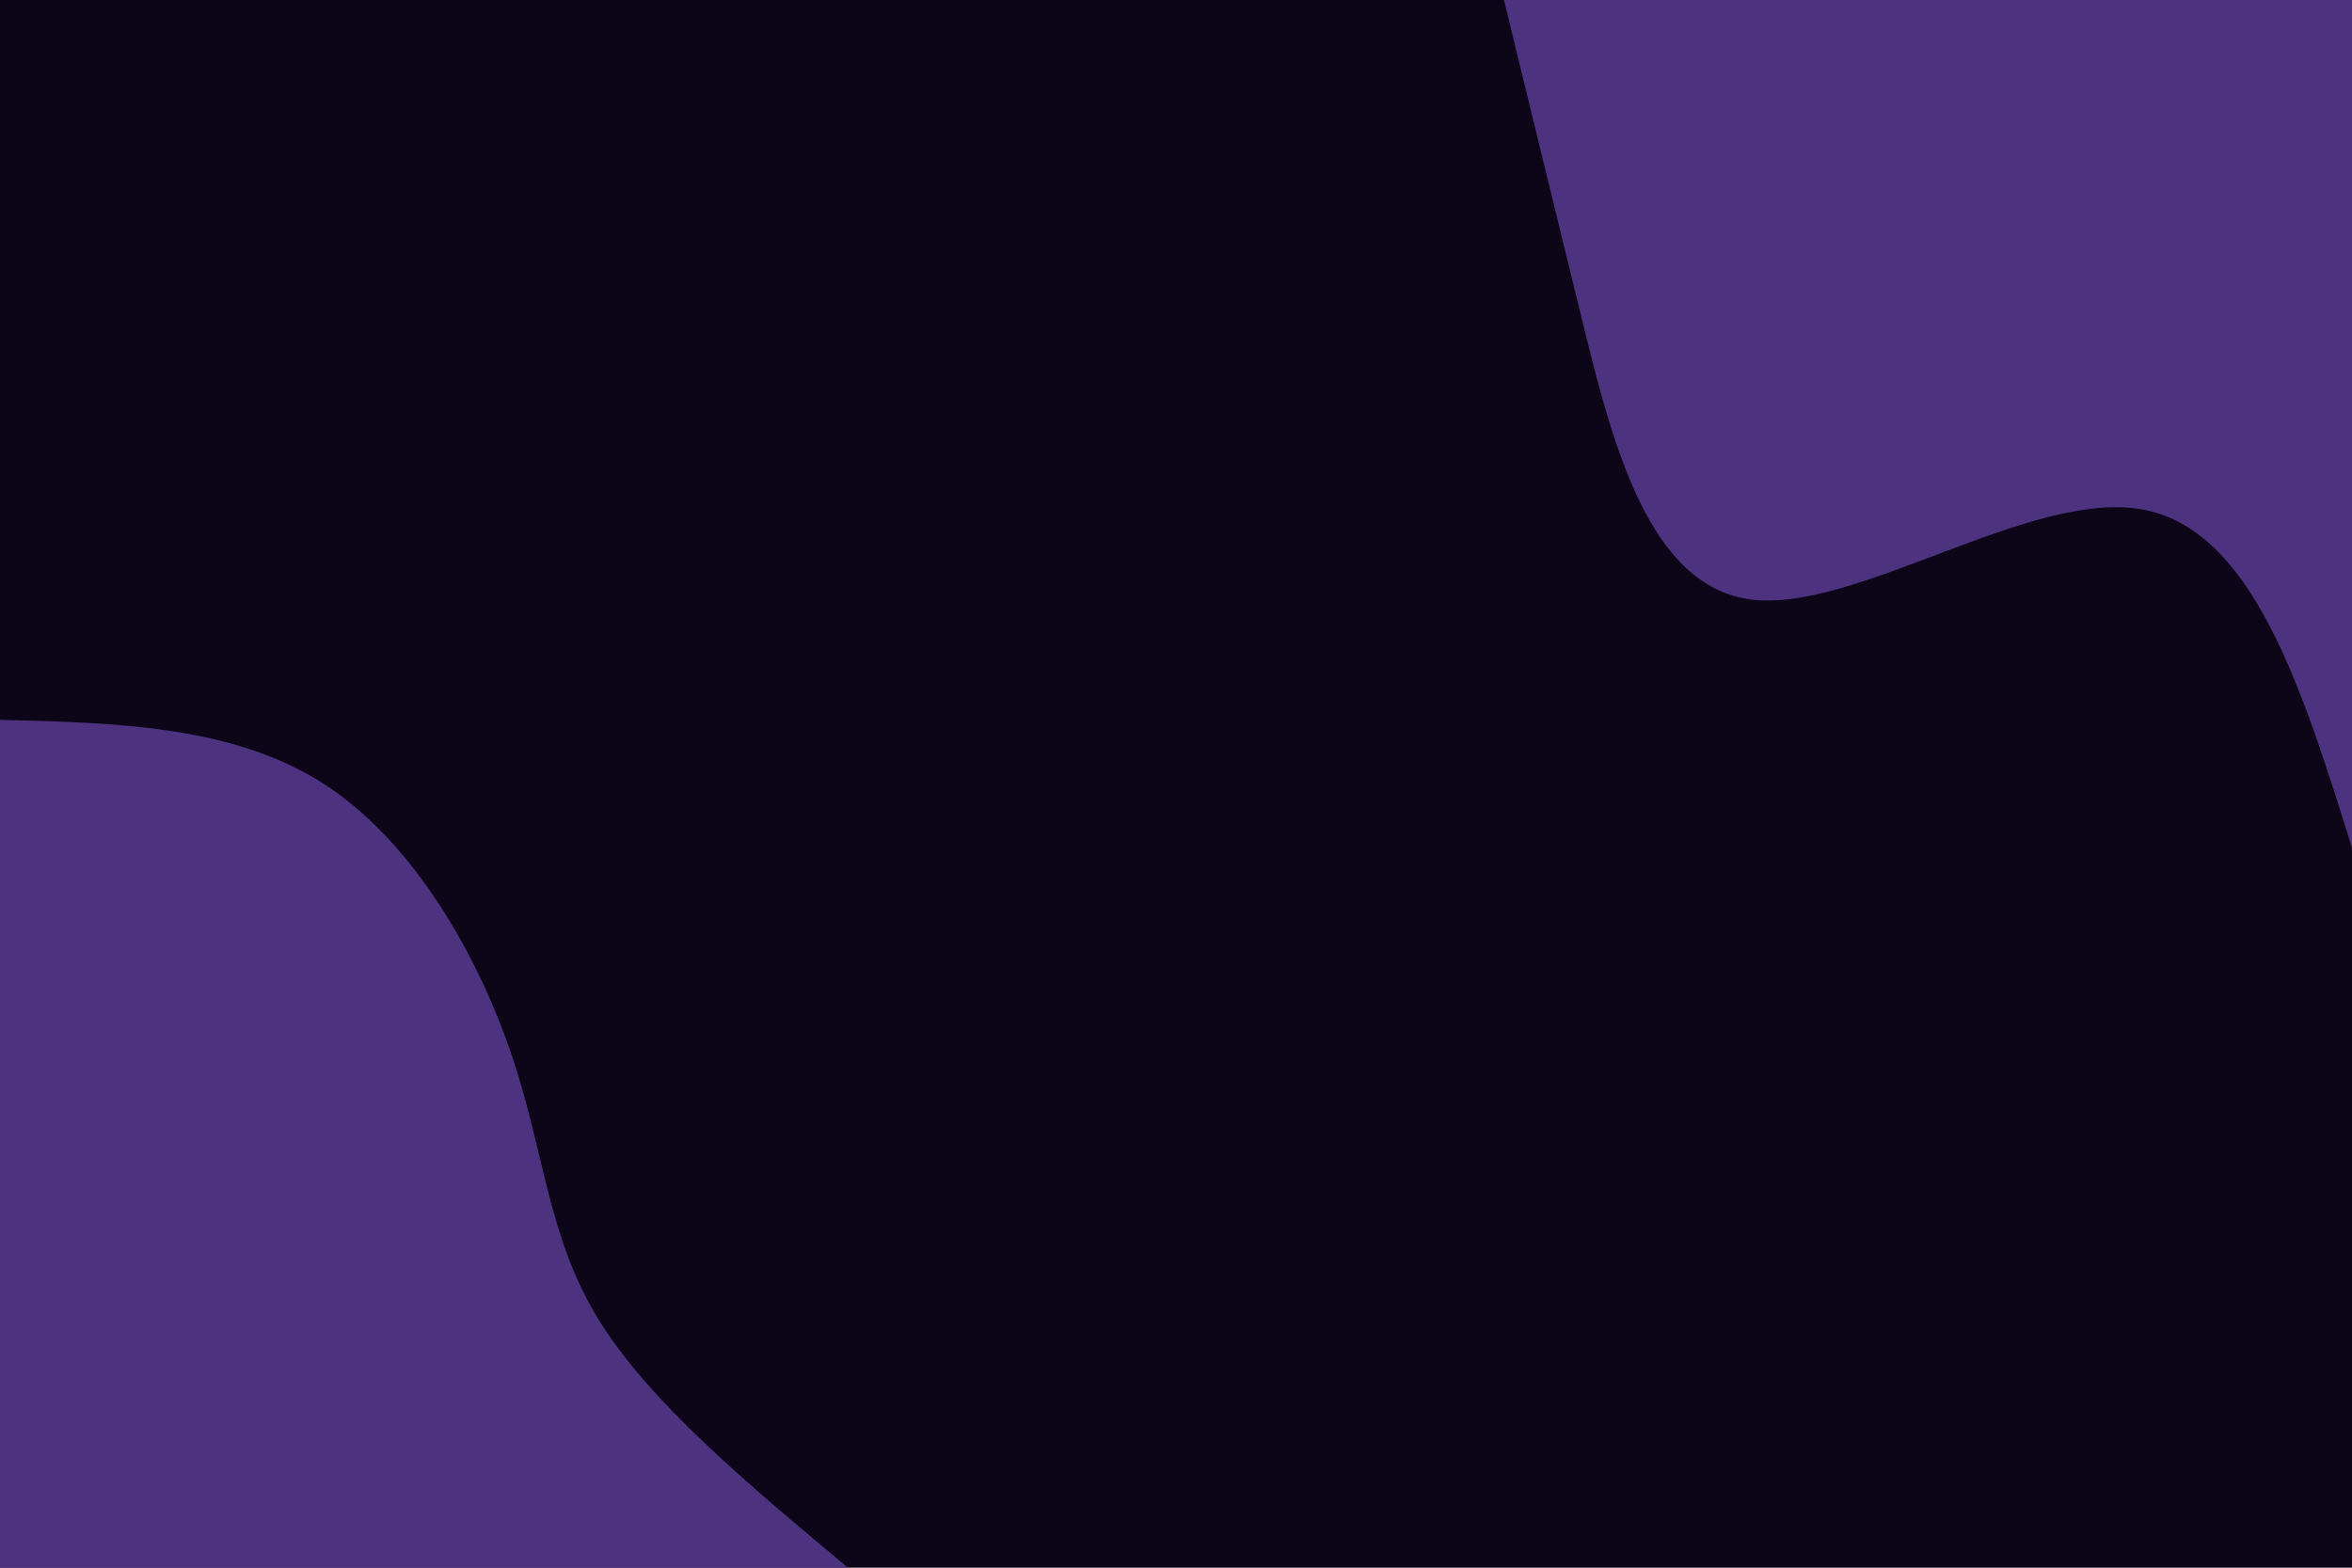 <svg id="visual" viewBox="0 0 900 600" width="900" height="600" xmlns="http://www.w3.org/2000/svg" xmlns:xlink="http://www.w3.org/1999/xlink" version="1.1"><rect x="0" y="0" width="900" height="600" fill="#0d0518"></rect><defs><linearGradient id="grad1_0" x1="33.3%" y1="0%" x2="100%" y2="100%"><stop offset="20%" stop-color="#0d0518" stop-opacity="1"></stop><stop offset="80%" stop-color="#0d0518" stop-opacity="1"></stop></linearGradient></defs><defs><linearGradient id="grad2_0" x1="0%" y1="0%" x2="66.7%" y2="100%"><stop offset="20%" stop-color="#0d0518" stop-opacity="1"></stop><stop offset="80%" stop-color="#0d0518" stop-opacity="1"></stop></linearGradient></defs><g transform="translate(900, 0)"><path d="M0 324.5C-19.1 263.4 -38.1 202.2 -80.7 194.9C-123.3 187.6 -189.5 234.2 -229.5 229.5C-269.4 224.8 -283.2 168.9 -294.7 122.1C-306.2 75.3 -315.3 37.6 -324.5 0L0 0Z" fill="#4d3280"></path></g><g transform="translate(0, 600)"><path d="M0 -324.5C44.8 -323.4 89.6 -322.2 124.2 -299.8C158.8 -277.3 183.2 -233.6 195.9 -195.9C208.6 -158.2 209.6 -126.5 229.1 -94.9C248.6 -63.3 286.6 -31.6 324.5 0L0 0Z" fill="#4d3280"></path></g></svg>